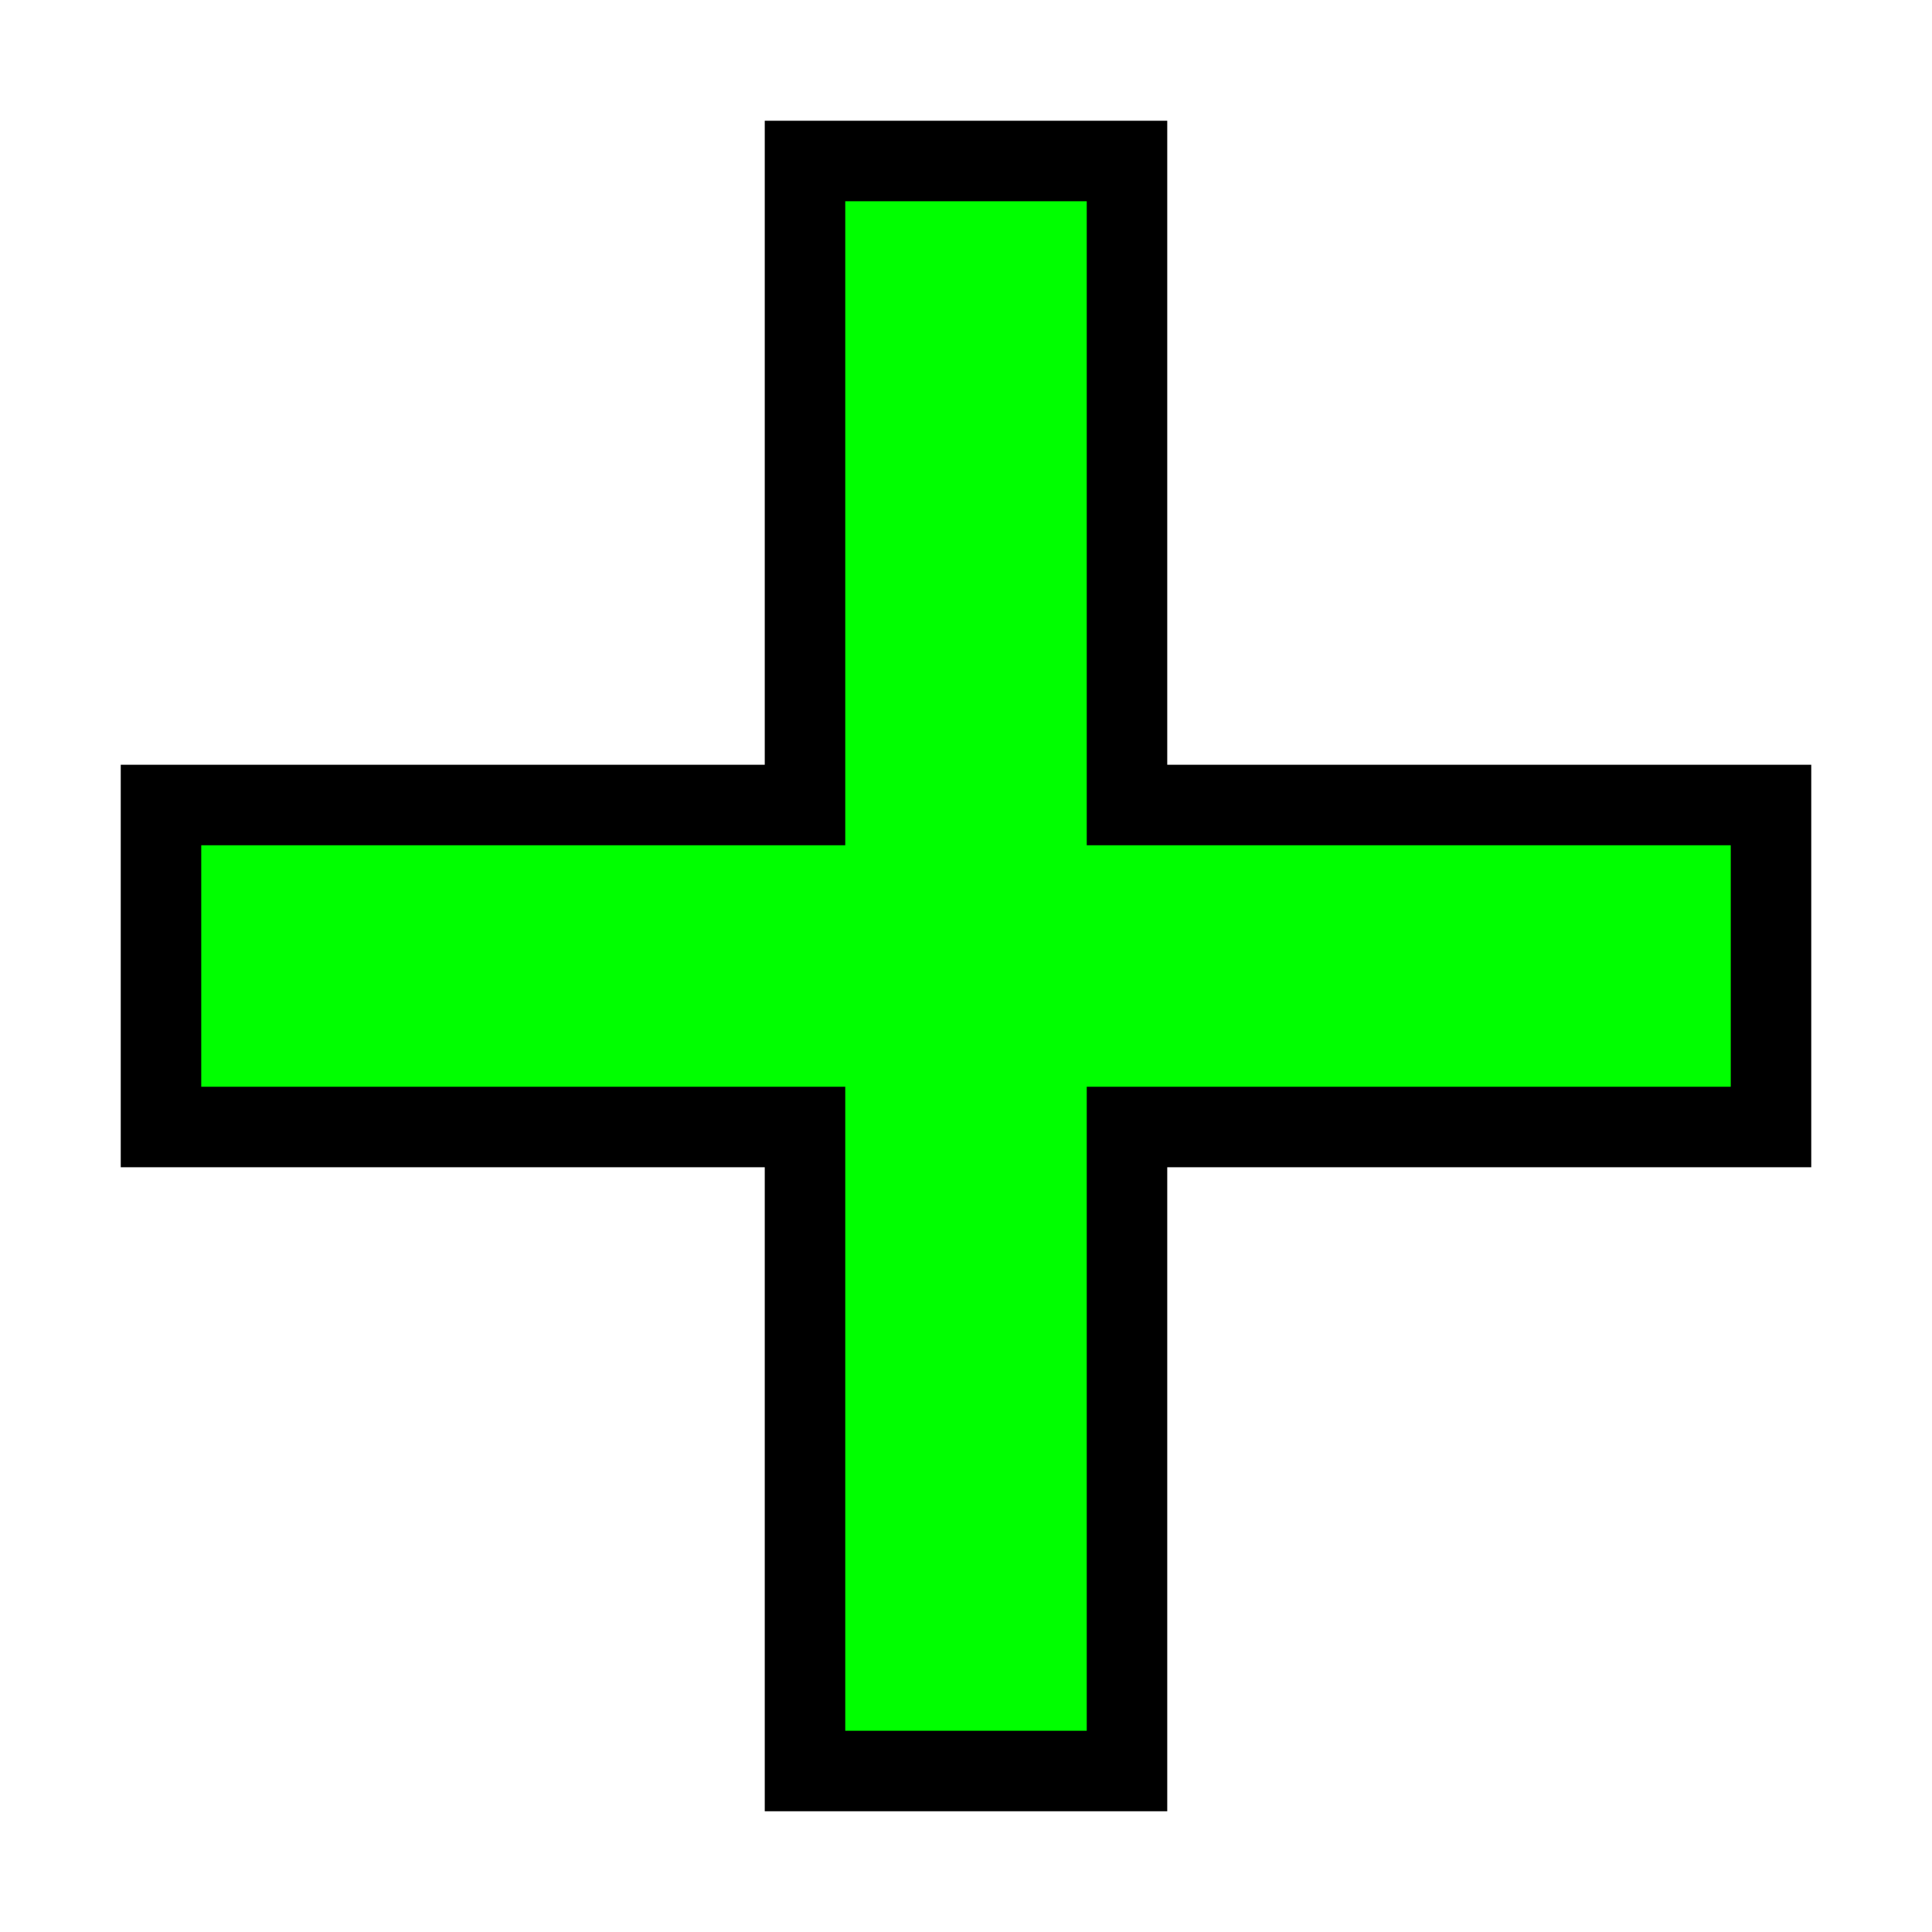 <svg xmlns="http://www.w3.org/2000/svg" viewBox="-12 -12 24 24" width="40" height="40">
  <path id="cross_fill" d="M -10,-2 L -10,-2 L -10,2 L -2,2 L -2,10 L 2,10 L 2,2 L 10,2 L 10,-2 L 2,-2 L 2,-10 L -2,-10 L -2,-2 L -10,-2 Z"  style="fill: #00ff00; stroke: #000000; stroke-width: 1;" />
</svg>
